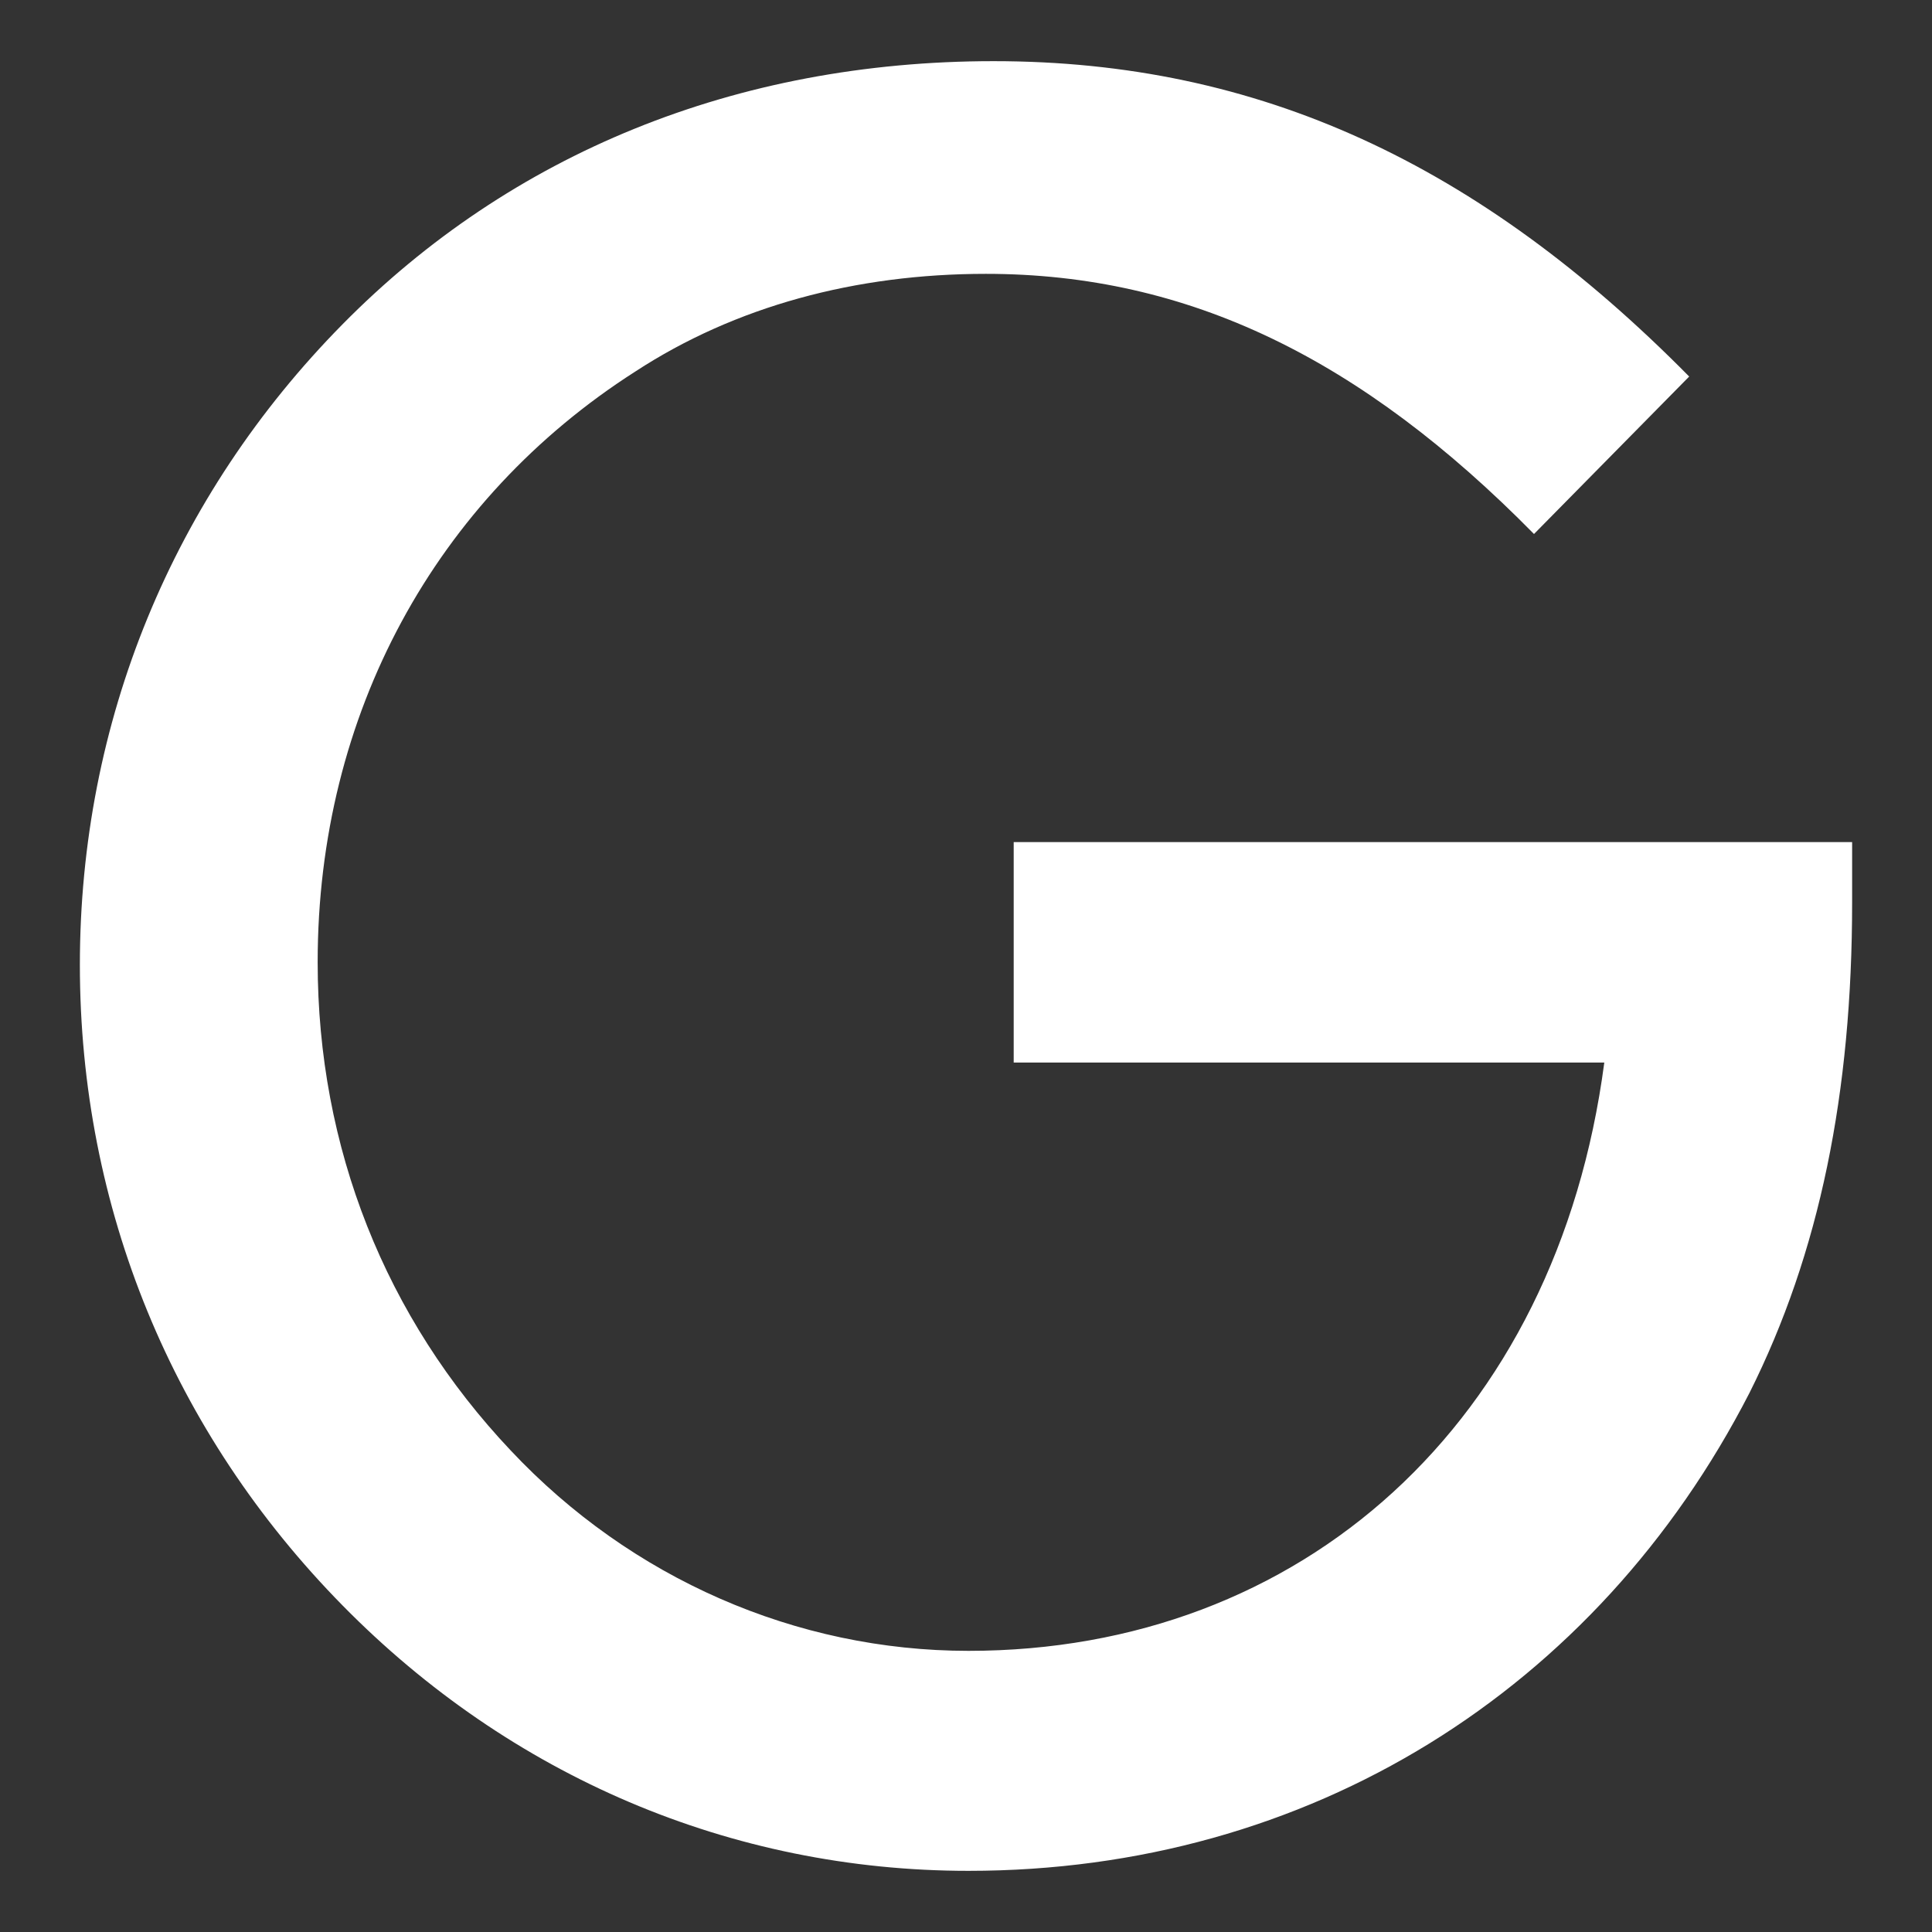 <?xml version="1.0" encoding="UTF-8" standalone="no"?>
<!-- Created with Inkscape (http://www.inkscape.org/) -->

<svg
   width="16"
   height="16"
   viewBox="0 0 4.233 4.233"
   version="1.1"
   id="svg5"
   xmlns="http://www.w3.org/2000/svg"
   xmlns:svg="http://www.w3.org/2000/svg">
  <rect x="0" y="0" width="4.233" height="4.233" fill="#333333" stroke="none"/>
  <defs
     id="defs2" />
  <g
     id="layer1">
    <g
       aria-label="G"
       id="text147"
       style="font-weight:bold;font-size:5.484px;font-family:'DejaVu Sans';-inkscape-font-specification:'DejaVu Sans Bold';fill:#ffffff;stroke-width:0.932;stroke-linecap:round;stroke-linejoin:round">
      <path
         d="m 2.221,1.845 v 0.483 h 1.294 c -0.104,0.79 -0.664,1.289 -1.393,1.289 -0.378,0 -0.74,-0.159 -1.003,-0.439 C 0.844,2.887 0.696,2.514 0.696,2.108 c 0,-0.543 0.258,-1.014 0.696,-1.294 0.219,-0.143 0.483,-0.214 0.768,-0.214 0.444,0 0.823,0.186 1.201,0.57 L 3.701,0.825 C 3.241,0.359 2.758,0.134 2.177,0.134 c -0.565,0 -1.058,0.203 -1.426,0.576 C 0.378,1.088 0.175,1.582 0.175,2.114 c 0,0.532 0.203,1.025 0.576,1.404 0.367,0.373 0.85,0.581 1.371,0.581 0.746,0 1.376,-0.395 1.711,-1.047 0.154,-0.307 0.225,-0.658 0.225,-1.075 0,-0.044 0,-0.088 0,-0.132 z"
         style="font-family:'ITC Bauhaus';-inkscape-font-specification:'ITC Bauhaus Bold'"
         id="path1044" />
    </g>
  </g>
</svg>

